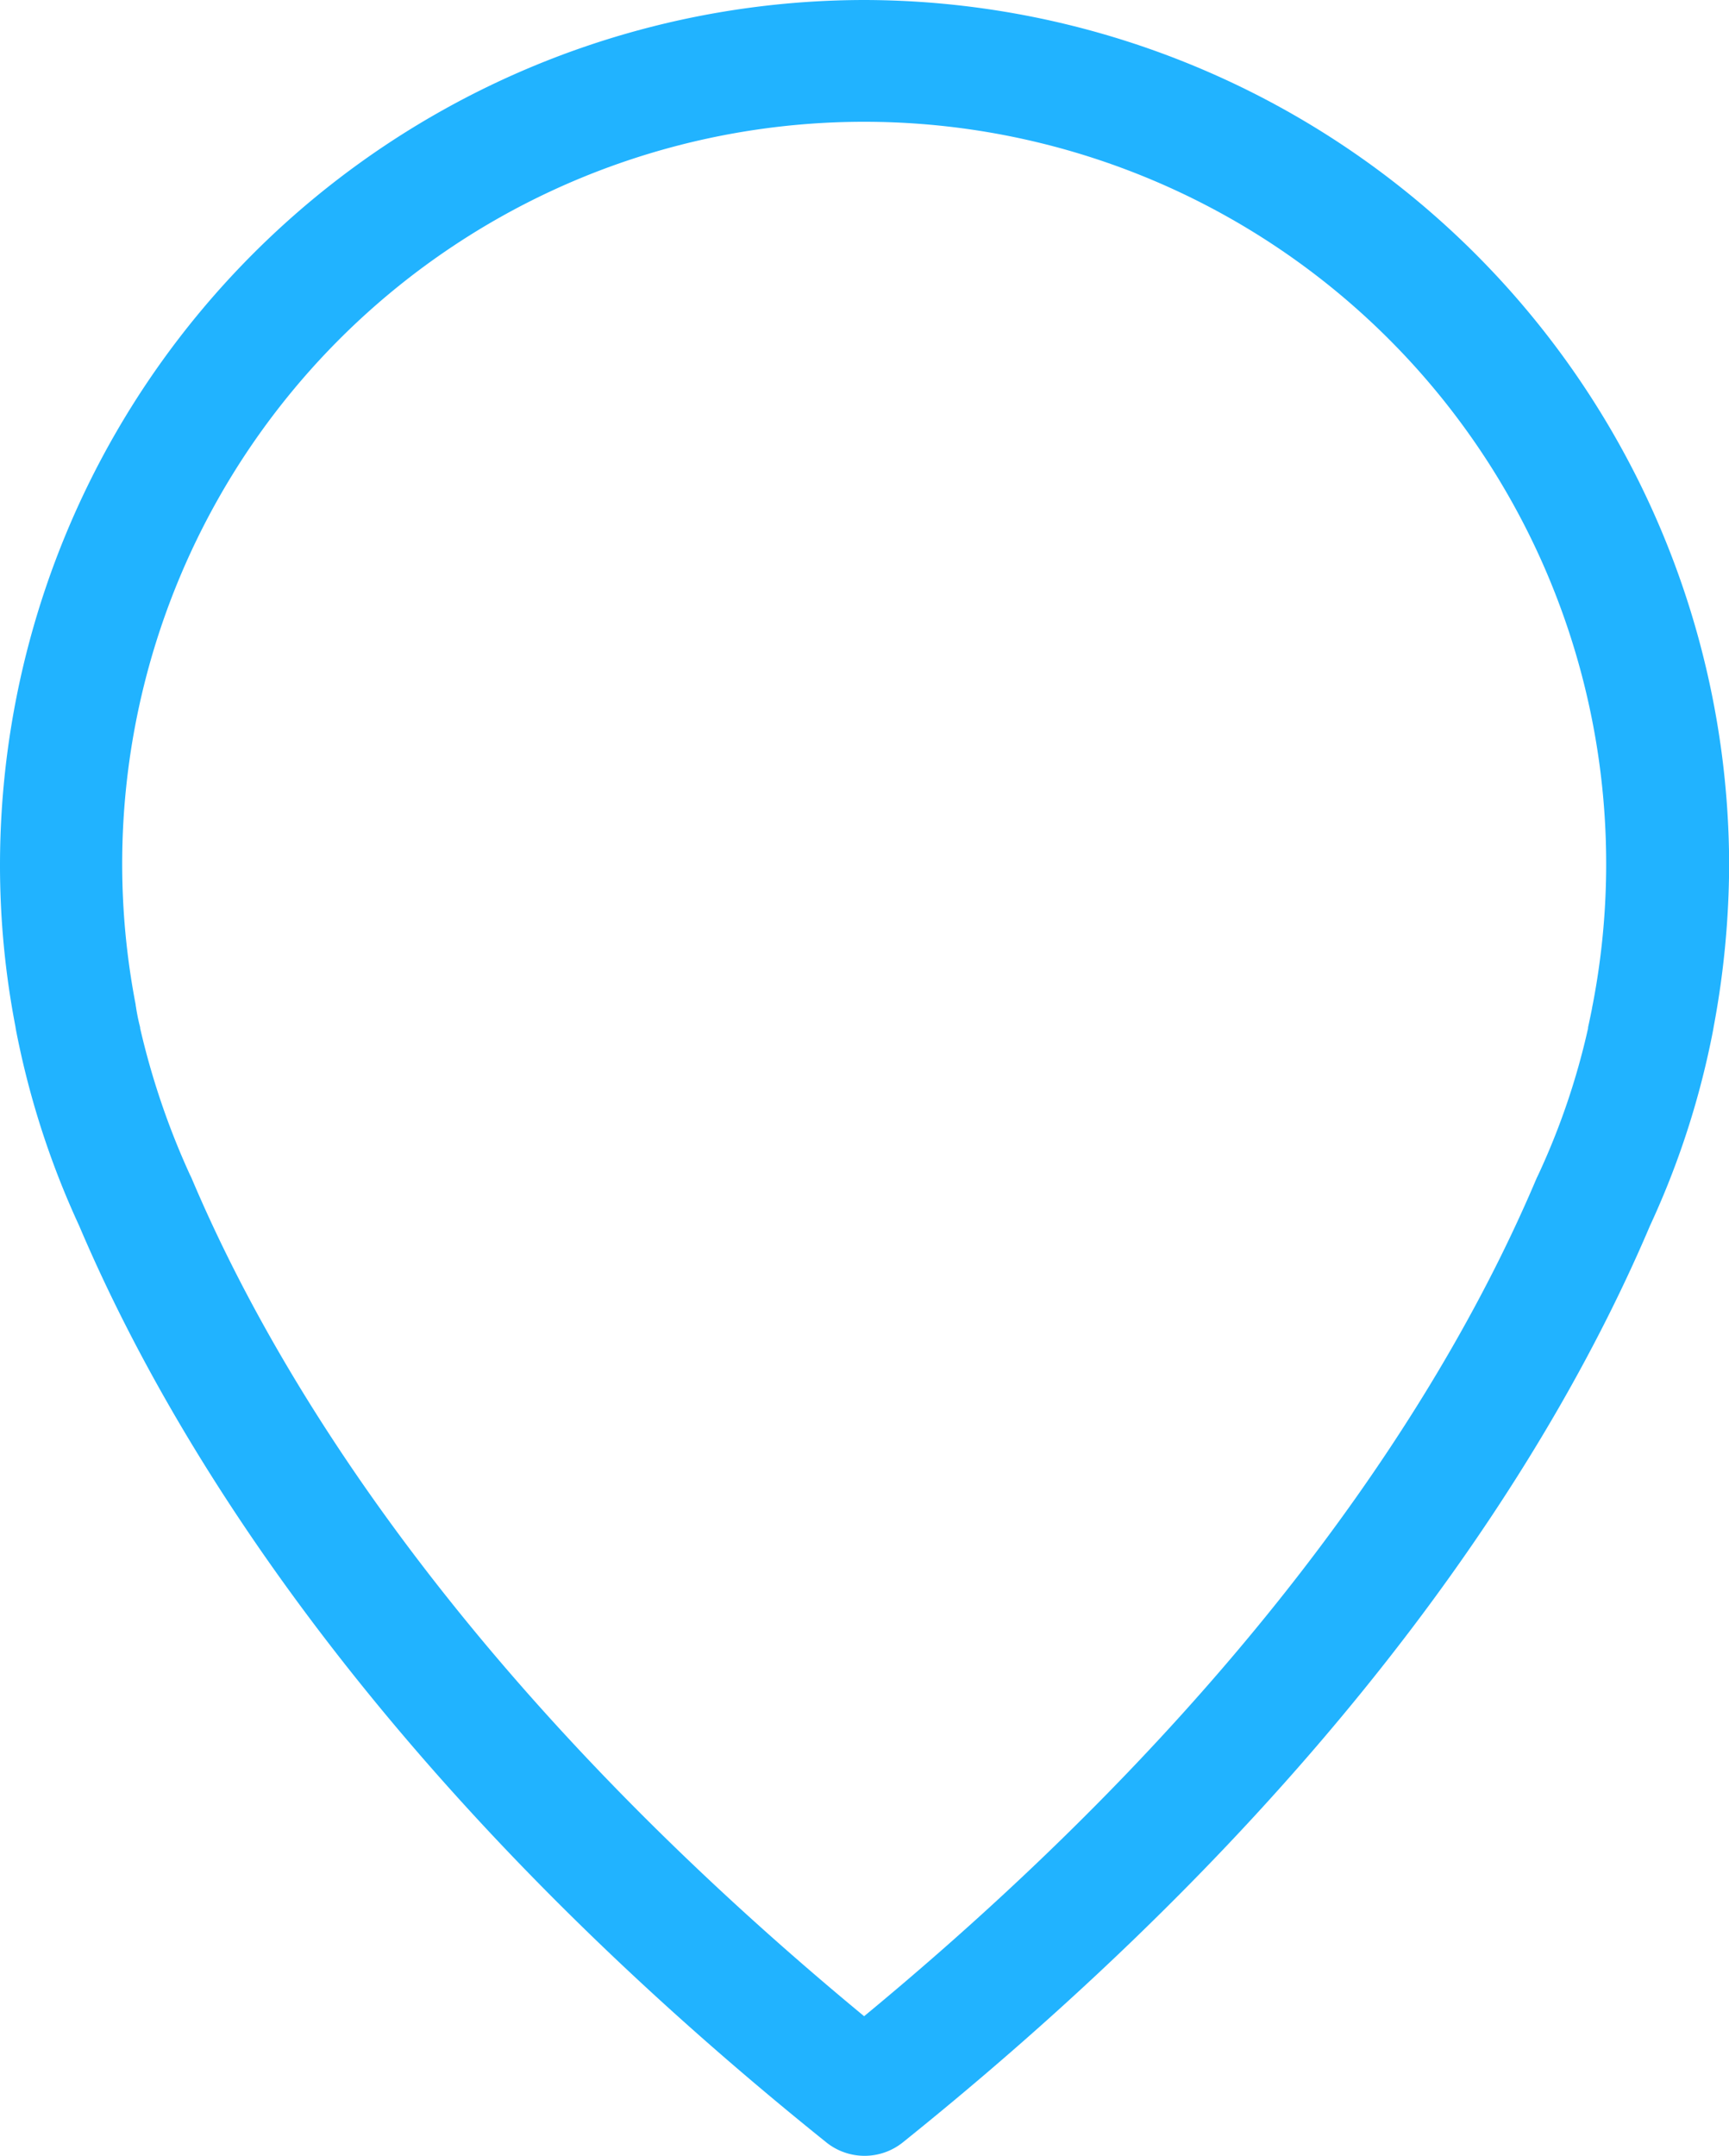 <svg xmlns="http://www.w3.org/2000/svg" width="24.367" height="30.379" viewBox="0 0 24.367 30.379">
  <path id="Path_36465" data-name="Path 36465" d="M59.377,0A12.193,12.193,0,0,0,47.2,12.177a11.985,11.985,0,0,0,.217,2.286c.006.045.032.178.083.408a11.993,11.993,0,0,0,.815,2.4c1.312,3.089,4.2,7.834,10.528,12.916a.862.862,0,0,0,1.083,0c6.324-5.082,9.216-9.827,10.528-12.916a11.859,11.859,0,0,0,.815-2.4c.051-.229.076-.363.083-.408a12.523,12.523,0,0,0,.217-2.286A12.212,12.212,0,0,0,59.377,0ZM69.644,14.164c0,.013-.006.025-.006.038-.006.032-.025.127-.057.274v.013a10.111,10.111,0,0,1-.707,2.076c-.006.006-.006.019-.013.025-1.191,2.821-3.8,7.127-9.483,11.821-5.681-4.694-8.292-9-9.483-11.821-.006-.006-.006-.019-.013-.025a10.786,10.786,0,0,1-.707-2.076v-.013c-.038-.146-.051-.242-.057-.274,0-.013-.006-.025-.006-.045a10.457,10.457,0,1,1,20.533.006Z" transform="translate(-47.2)" fill="#21b3ff"/>
</svg>

